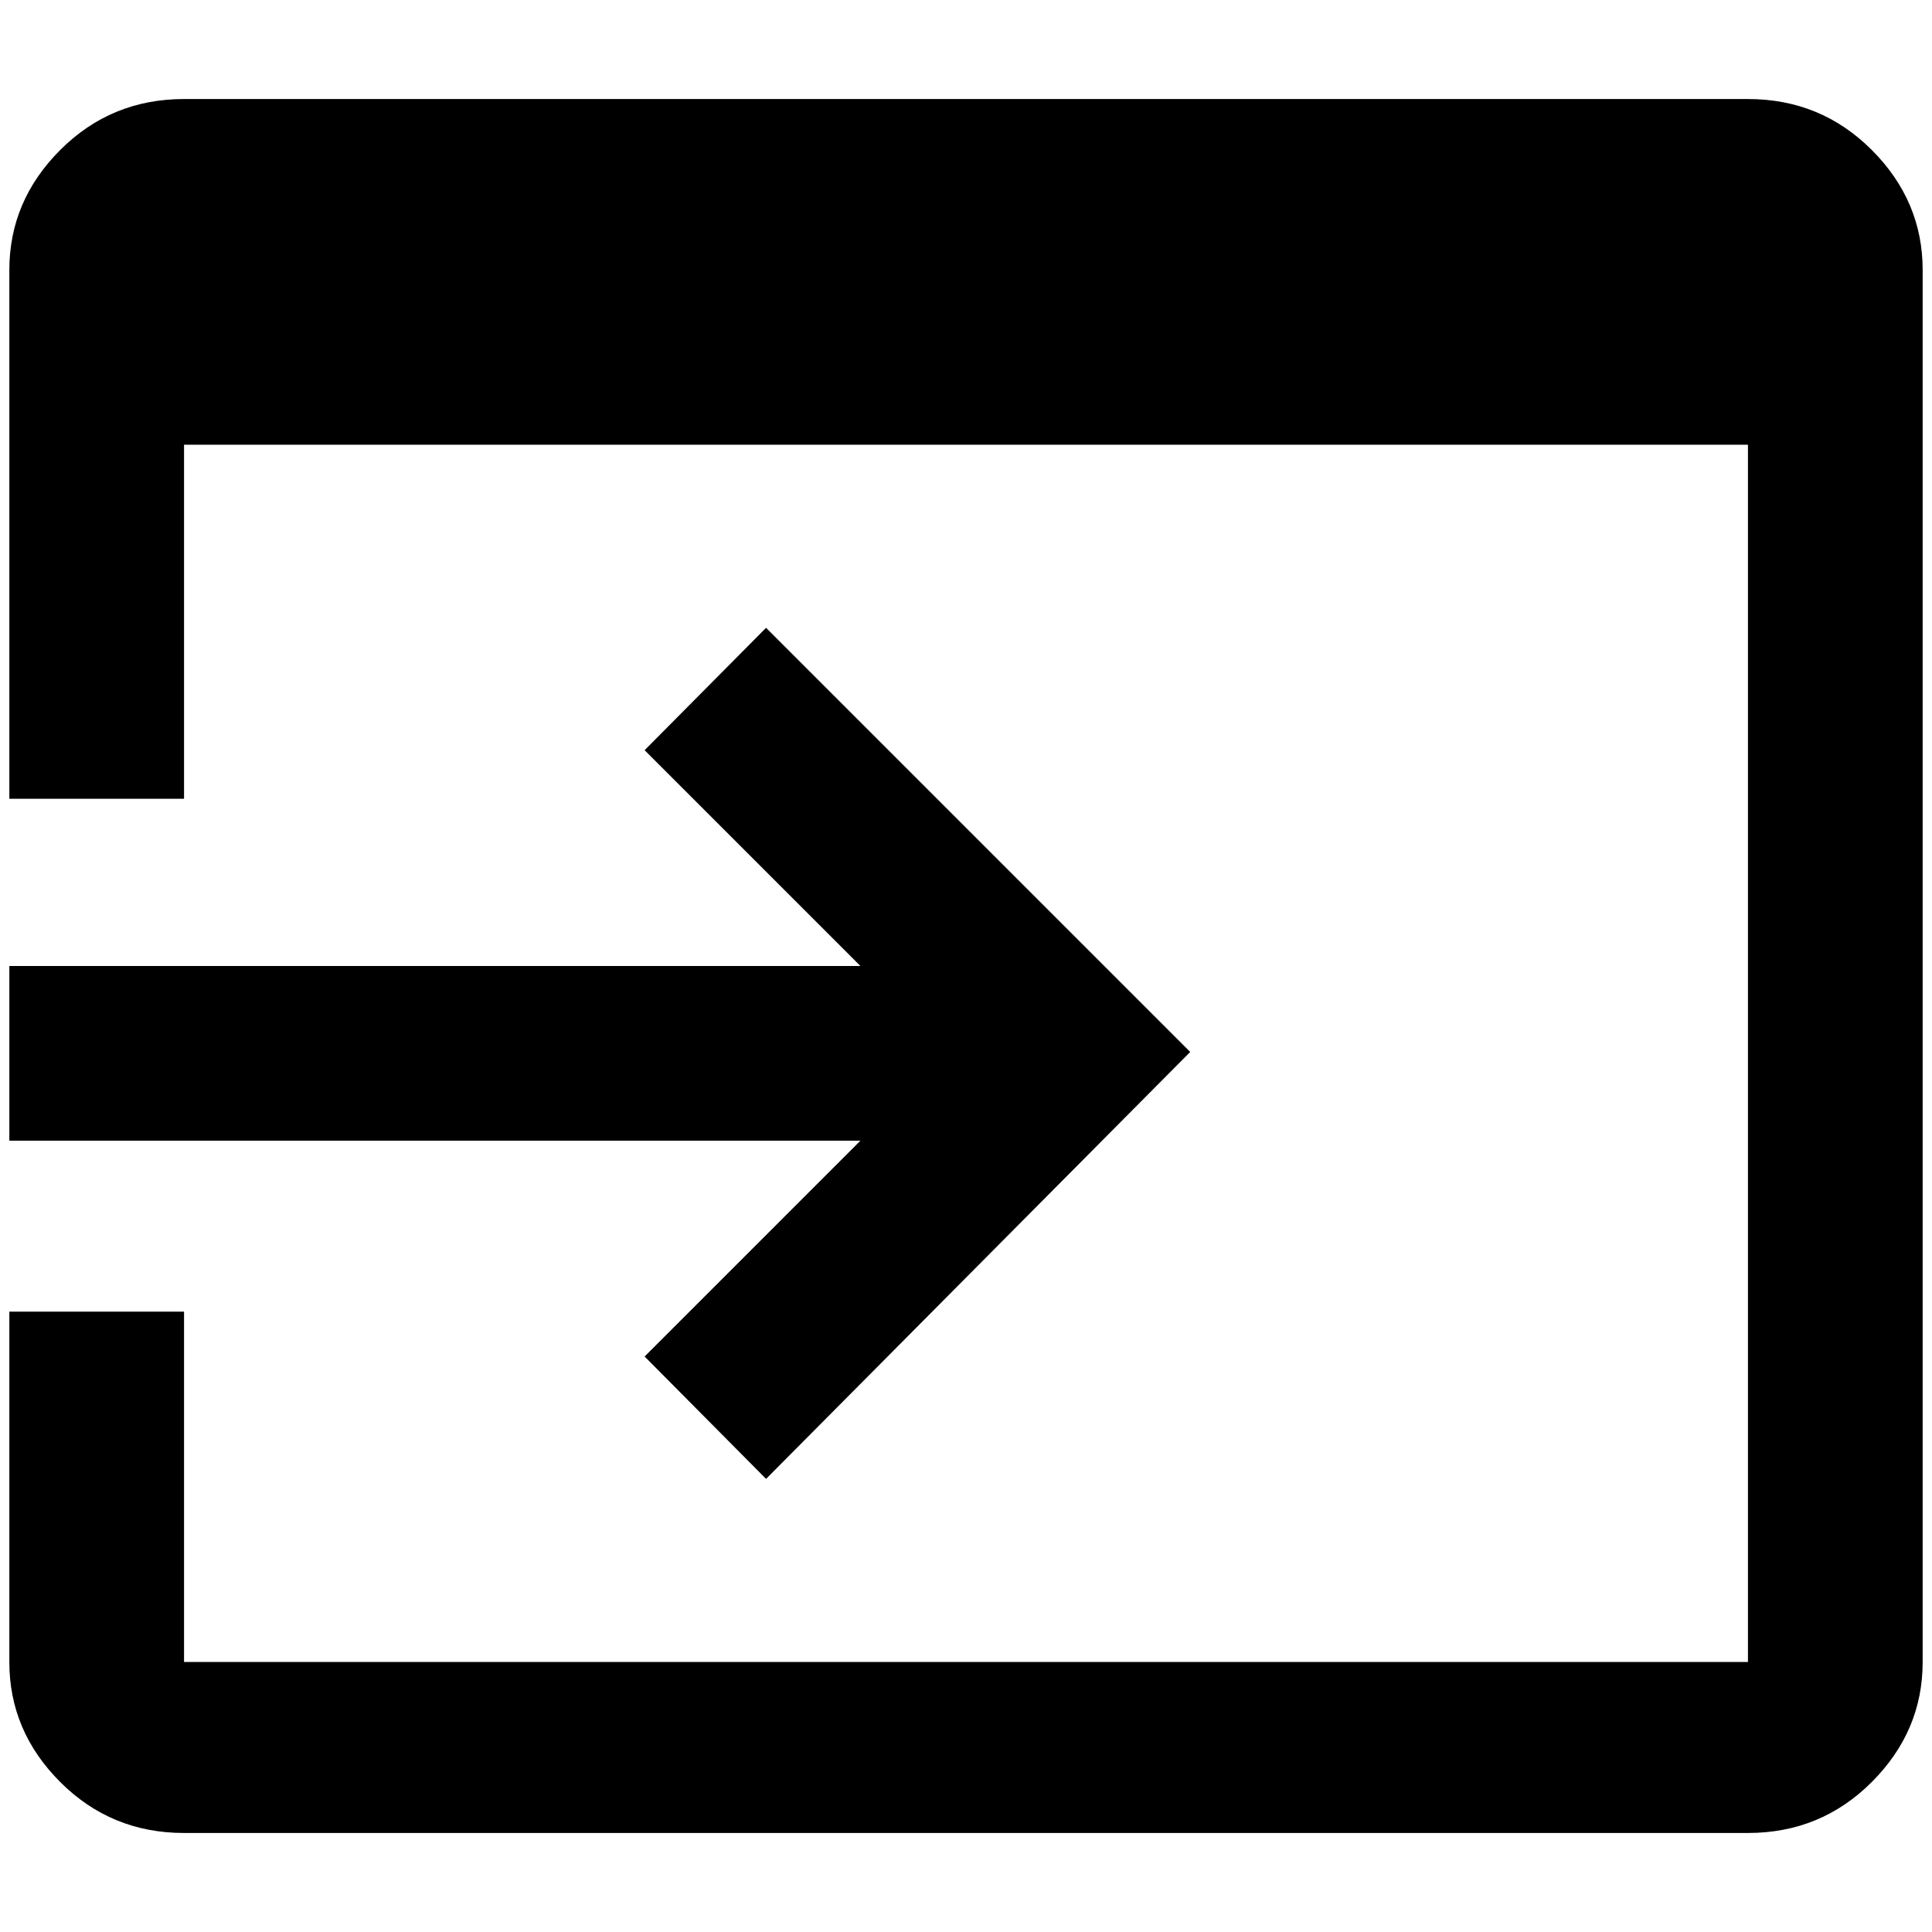 <?xml version="1.0" standalone="no"?>
<!DOCTYPE svg PUBLIC "-//W3C//DTD SVG 1.1//EN" "http://www.w3.org/Graphics/SVG/1.1/DTD/svg11.dtd" >
<svg xmlns="http://www.w3.org/2000/svg" xmlns:xlink="http://www.w3.org/1999/xlink" version="1.1" width="2048" height="2048" viewBox="-10 0 2068 2048">
   <path fill="currentColor"
d="M0 1024h911l-231 -231l130 -131l454 454l-454 457l-130 -131l231 -231h-911v-187zM1861 96h-1674q-78 0 -132.5 54.5t-54.5 128.5v566h187v-379h1674v1303h-1674v-375h-187v375q0 74 54.5 128.5t132.5 54.5h1674q78 0 132.5 -54.5t54.5 -128.5v-1490q0 -74 -54.5 -128.5
t-132.5 -54.5z" />
</svg>
